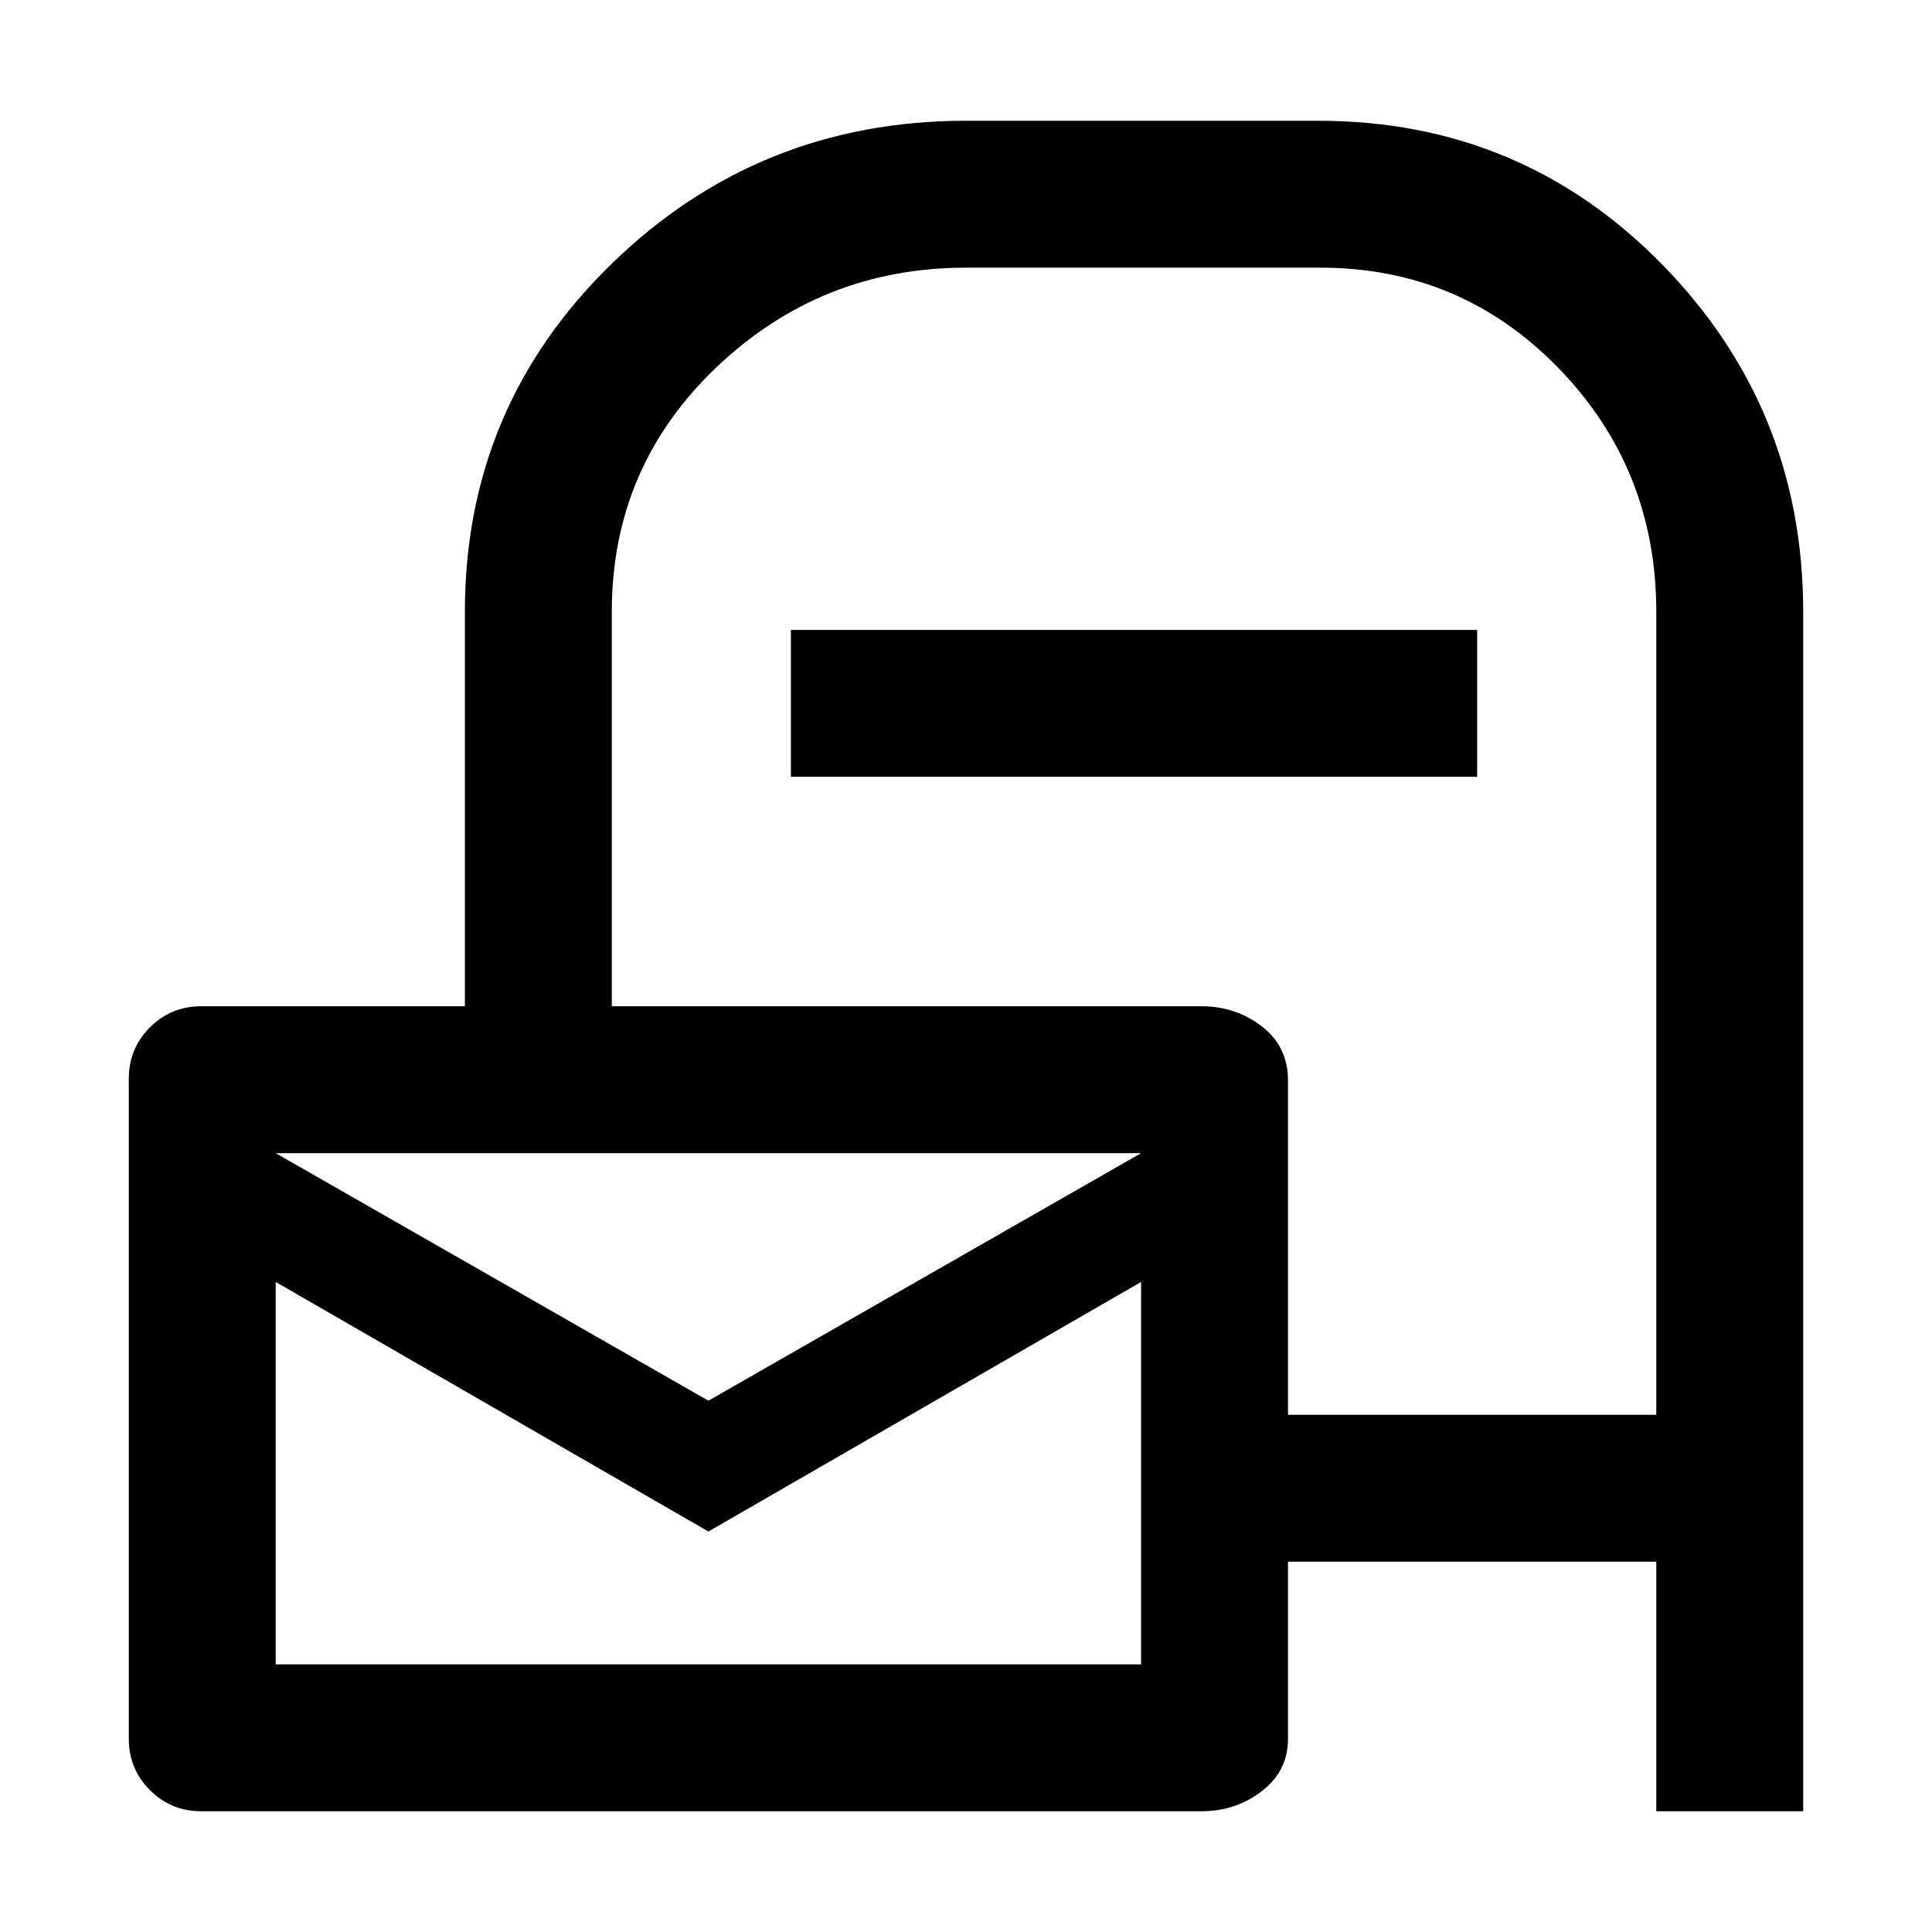 <svg xmlns="http://www.w3.org/2000/svg" height="48" width="48"><path d="M32 38.8V43.2Q32 44 31.35 44.5Q30.7 45 29.85 45H5Q4.25 45 3.725 44.475Q3.2 43.95 3.2 43.2V26.8Q3.2 26.05 3.725 25.525Q4.25 25 5 25H11.55V15.2Q11.55 10.1 15.2 6.55Q18.85 3 24 3H32.75Q37.8 3 41.3 6.575Q44.8 10.15 44.8 15.2V45H41.15V38.8ZM32 35.15H41.15V15.2Q41.15 11.65 38.725 9.15Q36.3 6.65 32.8 6.65H24Q20.4 6.65 17.8 9.125Q15.2 11.6 15.2 15.2V25H29.85Q30.7 25 31.35 25.5Q32 26 32 26.85ZM19.65 19.3V15.65H36.7V19.3ZM17.6 34.8 28.35 28.65H6.85ZM17.6 38.05 6.85 31.85V41.35H28.35V31.85ZM6.85 28.65V41.35V28.65Z"/></svg>